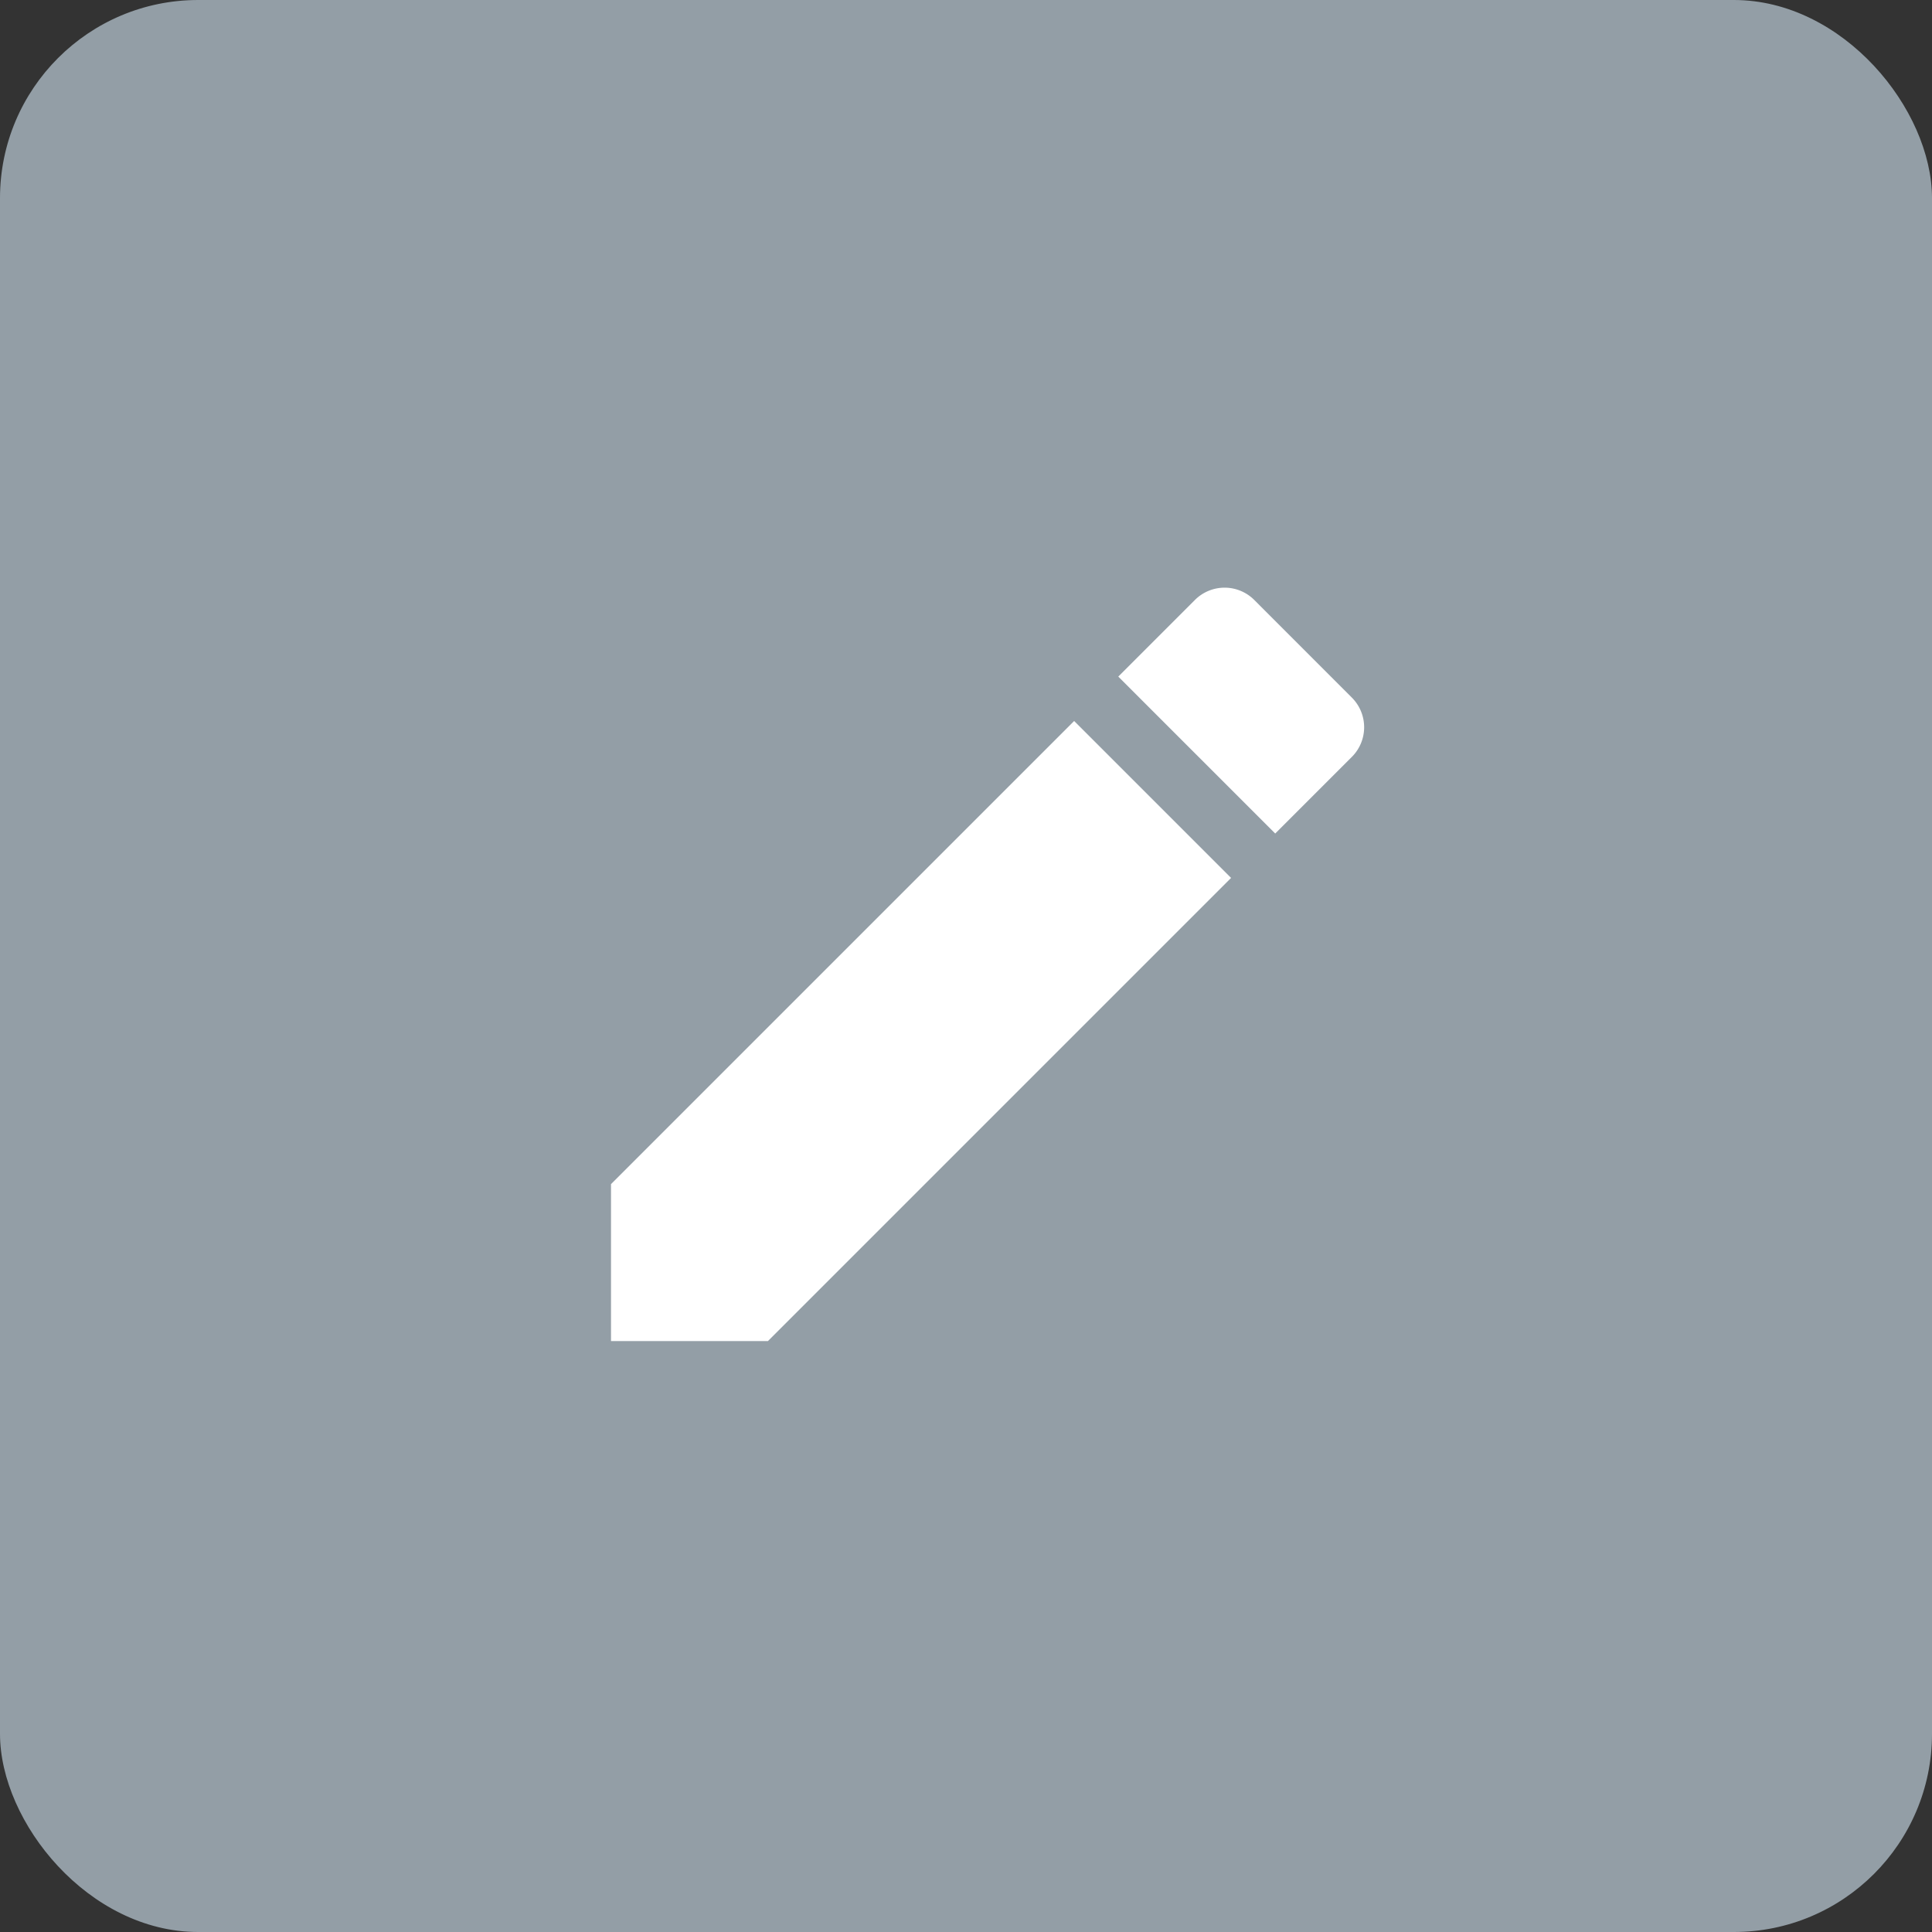 <svg xmlns="http://www.w3.org/2000/svg" width="39" height="39" viewBox="0 0 39 39">
  <rect x="0" y="0" width="39" height="39" fill="#333333" stroke="none"/>
  <g id="Group_1066" data-name="Group 1066" transform="translate(-1702 -530)">
    <rect id="Rectangle_1679" data-name="Rectangle 1679" width="39" height="39" rx="4" transform="translate(1702 530)" fill="#939ea6"/>
    <g id="Group_811" data-name="Group 811" transform="translate(1714.334 541.865)">
      <path id="Path_801" data-name="Path 801" d="M0,77.242V80.41H3.168l9.349-9.349L9.349,67.893Z" transform="translate(0 -65.204)" fill="#fff"/>
      <path id="Path_802" data-name="Path 802" d="M263.38,2.22,261.408.247a.847.847,0,0,0-1.2,0l-1.546,1.546,3.168,3.168,1.546-1.546A.846.846,0,0,0,263.38,2.22Z" transform="translate(-248.422 0)" fill="#fff"/>
    </g>
  </g>
</svg>

